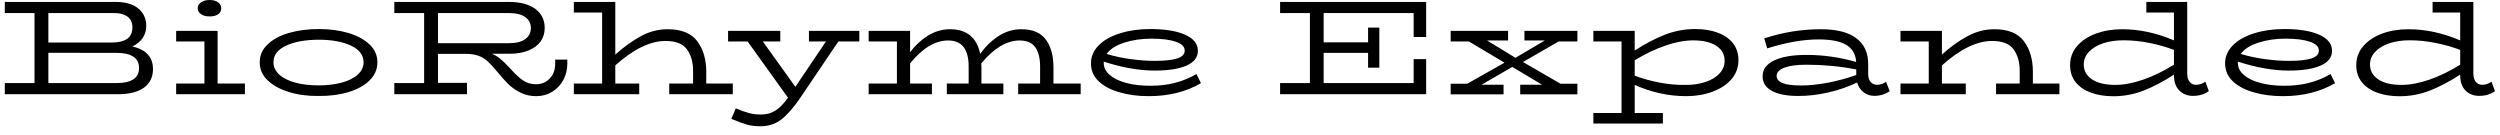 <svg width="260" height="14" viewBox="0 0 260 14" fill="none" xmlns="http://www.w3.org/2000/svg">
<path d="M13.77 4.83C15.197 5.163 15.91 5.947 15.91 7.18C15.91 8.02 15.597 8.667 14.97 9.12C14.337 9.573 13.427 9.8 12.24 9.8H0.5V8.64H3.59V1.36H0.5V0.2H12.02C13.04 0.2 13.827 0.427 14.38 0.88C14.933 1.34 15.21 1.943 15.21 2.69C15.21 3.183 15.08 3.613 14.82 3.98C14.56 4.34 14.21 4.623 13.77 4.83ZM11.95 1.36H5.03V4.42H11.68C12.333 4.42 12.847 4.293 13.22 4.04C13.587 3.78 13.77 3.387 13.77 2.86C13.77 2.347 13.597 1.967 13.25 1.72C12.903 1.48 12.47 1.36 11.95 1.36ZM12.1 8.64C13.673 8.64 14.46 8.117 14.46 7.07C14.46 6.53 14.25 6.13 13.83 5.87C13.417 5.617 12.84 5.493 12.1 5.5L5.03 5.49V8.64H12.1ZM21.79 1.71C21.43 1.71 21.133 1.63 20.9 1.47C20.673 1.31 20.56 1.11 20.56 0.87C20.56 0.617 20.673 0.41 20.9 0.25C21.133 0.083 21.43 0 21.79 0C22.163 0 22.46 0.08 22.68 0.24C22.9 0.4 23.01 0.61 23.01 0.87C23.01 1.123 22.903 1.327 22.69 1.48C22.477 1.633 22.177 1.71 21.79 1.71ZM22.63 8.69H25.47V9.8H18.32V8.69H21.26V4.31H18.32V3.21H22.63V8.69ZM33.12 9.98C32 9.993 30.977 9.857 30.05 9.57C29.117 9.283 28.377 8.877 27.83 8.35C27.283 7.823 27.01 7.2 27.01 6.48C27.01 5.753 27.287 5.13 27.84 4.61C28.393 4.083 29.137 3.687 30.07 3.42C31.003 3.153 32.037 3.02 33.17 3.02C34.283 3.02 35.303 3.157 36.23 3.43C37.15 3.703 37.883 4.1 38.43 4.62C38.977 5.14 39.25 5.76 39.25 6.48C39.25 7.2 38.98 7.827 38.44 8.36C37.9 8.893 37.163 9.3 36.23 9.58C35.297 9.86 34.26 9.993 33.12 9.98ZM33.12 8.88C34.007 8.88 34.803 8.787 35.51 8.6C36.223 8.413 36.783 8.137 37.19 7.77C37.603 7.403 37.81 6.973 37.81 6.48C37.81 5.727 37.37 5.147 36.49 4.74C35.617 4.333 34.493 4.13 33.12 4.13C31.747 4.137 30.623 4.343 29.75 4.75C28.877 5.15 28.44 5.727 28.44 6.48C28.44 6.973 28.647 7.403 29.06 7.77C29.467 8.137 30.027 8.413 30.74 8.6C31.447 8.787 32.24 8.88 33.12 8.88ZM57.74 6.2H59V6.64C59 7.253 58.86 7.817 58.58 8.33C58.3 8.843 57.913 9.25 57.42 9.55C56.927 9.85 56.377 10 55.77 10C55.183 10 54.65 9.883 54.17 9.65C53.697 9.423 53.277 9.137 52.91 8.79C52.55 8.443 52.16 8.01 51.74 7.49C51.32 6.983 50.98 6.613 50.72 6.38C50.467 6.14 50.157 5.95 49.79 5.81C49.417 5.67 48.947 5.6 48.38 5.6H45.55V8.62H48.57V9.8H41.01V8.64H44.11V1.36H41.01V0.2H52.91C54.097 0.2 55.017 0.44 55.67 0.92C56.323 1.407 56.65 2.07 56.65 2.91C56.65 3.437 56.51 3.9 56.23 4.3C55.943 4.7 55.527 5.013 54.98 5.24C54.433 5.473 53.783 5.59 53.03 5.59H51.16C51.453 5.71 51.74 5.883 52.02 6.11C52.3 6.337 52.63 6.657 53.01 7.07C53.383 7.483 53.7 7.803 53.96 8.03C54.213 8.257 54.487 8.437 54.78 8.57C55.067 8.697 55.397 8.76 55.77 8.76C56.137 8.76 56.467 8.673 56.76 8.5C57.06 8.32 57.3 8.07 57.48 7.75C57.653 7.43 57.74 7.067 57.74 6.66V6.2ZM52.96 1.36H45.55V4.49H52.96C53.687 4.49 54.243 4.347 54.63 4.06C55.017 3.773 55.21 3.39 55.21 2.91C55.21 2.443 55.017 2.067 54.63 1.78C54.243 1.5 53.687 1.36 52.96 1.36ZM73.45 8.69H76.21V9.8H69.6V8.69H72.08V7.35C72.08 6.457 71.867 5.717 71.44 5.13C71.02 4.55 70.277 4.26 69.21 4.26C67.623 4.26 65.883 5.107 63.99 6.8V8.69H66.48V9.8H59.68V8.69H62.62V1.3H59.68V0.2H63.99V5.68C64.83 4.92 65.7 4.29 66.6 3.79C67.5 3.29 68.443 3.04 69.43 3.04C70.87 3.04 71.9 3.457 72.52 4.29C73.14 5.123 73.45 6.18 73.45 7.46V8.69ZM89.37 3.21V4.31H87.19L83.17 10.26C82.497 11.233 81.857 11.957 81.25 12.43C80.643 12.897 79.923 13.13 79.09 13.13C78.55 13.13 78.083 13.073 77.69 12.96C77.303 12.853 76.76 12.653 76.06 12.36L76.52 11.27C77.033 11.483 77.483 11.643 77.87 11.75C78.257 11.857 78.673 11.91 79.12 11.91C79.72 11.91 80.233 11.77 80.66 11.49C81.093 11.21 81.523 10.767 81.95 10.16L77.75 4.31H75.72V3.21H81.15V4.31H79.33L82.72 9.03L85.9 4.31H84.13V3.21H89.37ZM109.56 8.69H112.39V9.8H105.89V8.69H108.17V6.92C108.17 6.067 108.007 5.403 107.68 4.93C107.347 4.45 106.797 4.21 106.03 4.21C104.703 4.21 103.377 5.003 102.05 6.59C102.063 6.677 102.07 6.803 102.07 6.97V8.69H104.35V9.8H98.47V8.69H100.74V6.92C100.74 5.113 100.03 4.21 98.61 4.21C97.257 4.21 95.937 5.003 94.65 6.59V8.69H96.92V9.8H90.34V8.69H93.28V4.31H90.34V3.21H94.65V5.43C95.19 4.71 95.813 4.133 96.52 3.7C97.233 3.26 97.99 3.04 98.79 3.04C100.537 3.04 101.587 3.893 101.94 5.6C102.473 4.847 103.11 4.23 103.85 3.75C104.583 3.277 105.37 3.04 106.21 3.04C107.39 3.04 108.243 3.4 108.77 4.12C109.297 4.847 109.56 5.797 109.56 6.97V8.69ZM124.43 7.7L124.9 8.65C123.353 9.55 121.543 10 119.47 10C118.35 10 117.337 9.867 116.43 9.6C115.517 9.34 114.793 8.957 114.26 8.45C113.727 7.943 113.46 7.323 113.46 6.59C113.46 5.877 113.733 5.247 114.28 4.7C114.82 4.16 115.56 3.747 116.5 3.46C117.433 3.167 118.473 3.02 119.62 3.02C121.153 3.02 122.363 3.217 123.25 3.61C124.137 4.003 124.58 4.56 124.58 5.28C124.58 5.96 124.187 6.473 123.4 6.82C122.607 7.167 121.503 7.34 120.09 7.34C118.47 7.34 116.703 7.03 114.79 6.41V6.55C114.79 7.03 115 7.447 115.42 7.8C115.833 8.16 116.407 8.437 117.14 8.63C117.873 8.823 118.707 8.92 119.64 8.92C120.6 8.92 121.473 8.813 122.26 8.6C123.04 8.393 123.763 8.093 124.43 7.7ZM119.74 4.02C118.713 4.02 117.77 4.16 116.91 4.44C116.05 4.72 115.443 5.11 115.09 5.61C115.903 5.857 116.743 6.037 117.61 6.15C118.477 6.27 119.307 6.33 120.1 6.33C121.133 6.33 121.91 6.247 122.43 6.08C122.95 5.92 123.21 5.643 123.21 5.25C123.21 4.857 122.9 4.553 122.28 4.34C121.667 4.127 120.82 4.02 119.74 4.02ZM148.32 3.85H147.02V1.36H137.66V4.4H142.28V2.87H143.45V7.04H142.28V5.5H137.66V8.64H147.02V6.15H148.32V9.8H133.13V8.64H136.23V1.36H133.13V0.2H148.32V3.85ZM162.1 4.31L158.39 6.45L162.3 8.71H164.05V9.81H158.1V8.81H160.38L157.28 6.96L154.09 8.81H156.37V9.81H150.87V8.71H152.59L156.47 6.52L152.76 4.31H150.87V3.21H156.84V4.21H154.65L157.61 6.01L160.66 4.21H158.54V3.21H164.05V4.31H162.1ZM176.3 3.02C177.187 3.02 177.97 3.147 178.65 3.4C179.33 3.653 179.86 4.023 180.24 4.51C180.613 4.997 180.8 5.58 180.8 6.26C180.8 7.013 180.557 7.673 180.07 8.24C179.577 8.807 178.917 9.24 178.09 9.54C177.27 9.847 176.363 10 175.37 10C173.543 10 171.757 9.61 170.01 8.83V11.75H172.94V12.85H165.71V11.75H168.64V4.31H165.71V3.21H170.01V5.26C171.09 4.553 172.137 4.003 173.15 3.61C174.157 3.217 175.207 3.02 176.3 3.02ZM175.22 8.83C176.013 8.843 176.723 8.743 177.35 8.53C177.983 8.323 178.477 8.027 178.83 7.64C179.183 7.26 179.36 6.823 179.36 6.33C179.36 5.663 179.073 5.143 178.5 4.77C177.927 4.39 177.123 4.2 176.09 4.2C175.203 4.2 174.233 4.383 173.18 4.75C172.133 5.11 171.077 5.617 170.01 6.27V7.87C170.803 8.17 171.653 8.407 172.56 8.58C173.473 8.76 174.36 8.843 175.22 8.83ZM196.15 8.51L196.53 9.48C196.05 9.807 195.52 9.97 194.94 9.97C194.513 9.97 194.137 9.843 193.81 9.59C193.483 9.337 193.26 9 193.14 8.58C192.227 9.02 191.237 9.363 190.17 9.61C189.103 9.857 188.053 9.98 187.02 9.98C185.827 9.98 184.91 9.803 184.27 9.45C183.63 9.097 183.31 8.593 183.31 7.94C183.31 7.22 183.71 6.67 184.51 6.29C185.303 5.903 186.43 5.71 187.89 5.71C189.603 5.71 191.32 5.953 193.04 6.44C192.993 5.653 192.657 5.067 192.03 4.68C191.397 4.293 190.43 4.1 189.13 4.1C187.557 4.1 185.777 4.41 183.79 5.03L183.48 3.99C185.413 3.357 187.373 3.04 189.36 3.04C191.013 3.04 192.247 3.353 193.06 3.98C193.88 4.6 194.29 5.48 194.29 6.62V7.67C194.29 8.057 194.377 8.343 194.55 8.53C194.73 8.723 194.95 8.82 195.21 8.82C195.537 8.82 195.85 8.717 196.15 8.51ZM184.77 7.88C184.77 8.22 184.977 8.473 185.39 8.64C185.803 8.807 186.45 8.89 187.33 8.89C188.157 8.89 189.083 8.793 190.11 8.6C191.137 8.4 192.117 8.133 193.05 7.8V7.22C191.343 6.893 189.623 6.73 187.89 6.73C186.897 6.73 186.13 6.83 185.59 7.03C185.043 7.237 184.77 7.52 184.77 7.88ZM211.42 8.69H214.18V9.8H207.59V8.69H210.05V7.35C210.05 6.457 209.837 5.717 209.41 5.13C208.99 4.55 208.247 4.26 207.18 4.26C205.593 4.26 203.853 5.107 201.96 6.8V8.69H204.44V9.8H197.65V8.69H200.59V4.31H197.65V3.21H201.96V5.68C202.787 4.92 203.657 4.29 204.57 3.79C205.477 3.29 206.427 3.04 207.42 3.04C208.847 3.04 209.87 3.457 210.49 4.29C211.11 5.123 211.42 6.18 211.42 7.46V8.69ZM229.36 8.5L229.72 9.48C229.487 9.64 229.24 9.76 228.98 9.84C228.72 9.927 228.417 9.97 228.07 9.97C227.49 9.97 227.017 9.783 226.65 9.41C226.277 9.037 226.09 8.51 226.09 7.83V7.76C225.01 8.467 223.96 9.02 222.94 9.42C221.927 9.813 220.877 10.01 219.79 10.01C218.903 10.01 218.12 9.883 217.44 9.63C216.76 9.377 216.23 9.01 215.85 8.53C215.477 8.043 215.29 7.46 215.29 6.78C215.29 6.02 215.53 5.36 216.01 4.8C216.497 4.233 217.153 3.797 217.98 3.49C218.807 3.19 219.713 3.04 220.7 3.04C222.487 3.04 224.283 3.427 226.09 4.2V1.3H223.22V0.2H227.47V7.6C227.47 8.013 227.553 8.32 227.72 8.52C227.893 8.72 228.113 8.82 228.38 8.82C228.713 8.82 229.04 8.713 229.36 8.5ZM219.99 8.83C220.877 8.83 221.847 8.647 222.9 8.28C223.953 7.913 225.017 7.397 226.09 6.73V5.19C225.33 4.897 224.487 4.657 223.56 4.47C222.633 4.283 221.733 4.19 220.86 4.19C220.067 4.19 219.357 4.293 218.73 4.5C218.103 4.713 217.61 5.01 217.25 5.39C216.89 5.77 216.71 6.21 216.71 6.71C216.71 7.363 217 7.88 217.58 8.26C218.16 8.64 218.963 8.83 219.99 8.83ZM242.38 7.7L242.85 8.65C241.303 9.55 239.493 10 237.42 10C236.3 10 235.287 9.867 234.38 9.6C233.467 9.34 232.743 8.957 232.21 8.45C231.677 7.943 231.41 7.323 231.41 6.59C231.41 5.877 231.683 5.247 232.23 4.7C232.77 4.16 233.51 3.747 234.45 3.46C235.383 3.167 236.423 3.02 237.57 3.02C239.103 3.02 240.313 3.217 241.2 3.61C242.087 4.003 242.53 4.56 242.53 5.28C242.53 5.96 242.137 6.473 241.35 6.82C240.557 7.167 239.453 7.34 238.04 7.34C236.42 7.34 234.653 7.03 232.74 6.41V6.55C232.74 7.03 232.95 7.447 233.37 7.8C233.783 8.16 234.357 8.437 235.09 8.63C235.823 8.823 236.657 8.92 237.59 8.92C238.55 8.92 239.423 8.813 240.21 8.6C240.99 8.393 241.713 8.093 242.38 7.7ZM237.69 4.02C236.663 4.02 235.72 4.16 234.86 4.44C234 4.72 233.393 5.11 233.04 5.61C233.853 5.857 234.693 6.037 235.56 6.15C236.427 6.27 237.257 6.33 238.05 6.33C239.083 6.33 239.86 6.247 240.38 6.08C240.9 5.92 241.16 5.643 241.16 5.25C241.16 4.857 240.85 4.553 240.23 4.34C239.617 4.127 238.77 4.02 237.69 4.02ZM259.12 8.5L259.48 9.48C259.247 9.64 259 9.76 258.74 9.84C258.48 9.927 258.177 9.97 257.83 9.97C257.25 9.97 256.777 9.783 256.41 9.41C256.043 9.037 255.86 8.51 255.86 7.83V7.76C254.773 8.467 253.723 9.02 252.71 9.42C251.69 9.813 250.64 10.01 249.56 10.01C248.673 10.01 247.89 9.883 247.21 9.63C246.523 9.377 245.993 9.01 245.62 8.53C245.24 8.043 245.05 7.46 245.05 6.78C245.05 6.02 245.293 5.36 245.78 4.8C246.267 4.233 246.923 3.797 247.75 3.49C248.57 3.19 249.477 3.04 250.47 3.04C252.25 3.04 254.047 3.427 255.86 4.2V1.3H252.99V0.2H257.23V7.6C257.23 8.013 257.317 8.32 257.49 8.52C257.663 8.72 257.88 8.82 258.14 8.82C258.473 8.82 258.8 8.713 259.12 8.5ZM249.75 8.83C250.637 8.83 251.61 8.647 252.67 8.28C253.723 7.913 254.787 7.397 255.86 6.73V5.19C255.093 4.897 254.247 4.657 253.32 4.47C252.4 4.283 251.5 4.19 250.62 4.19C249.827 4.19 249.117 4.293 248.49 4.5C247.87 4.713 247.38 5.01 247.02 5.39C246.66 5.77 246.48 6.21 246.48 6.71C246.48 7.363 246.77 7.88 247.35 8.26C247.923 8.64 248.723 8.83 249.75 8.83Z" fill="black"/>
</svg>
